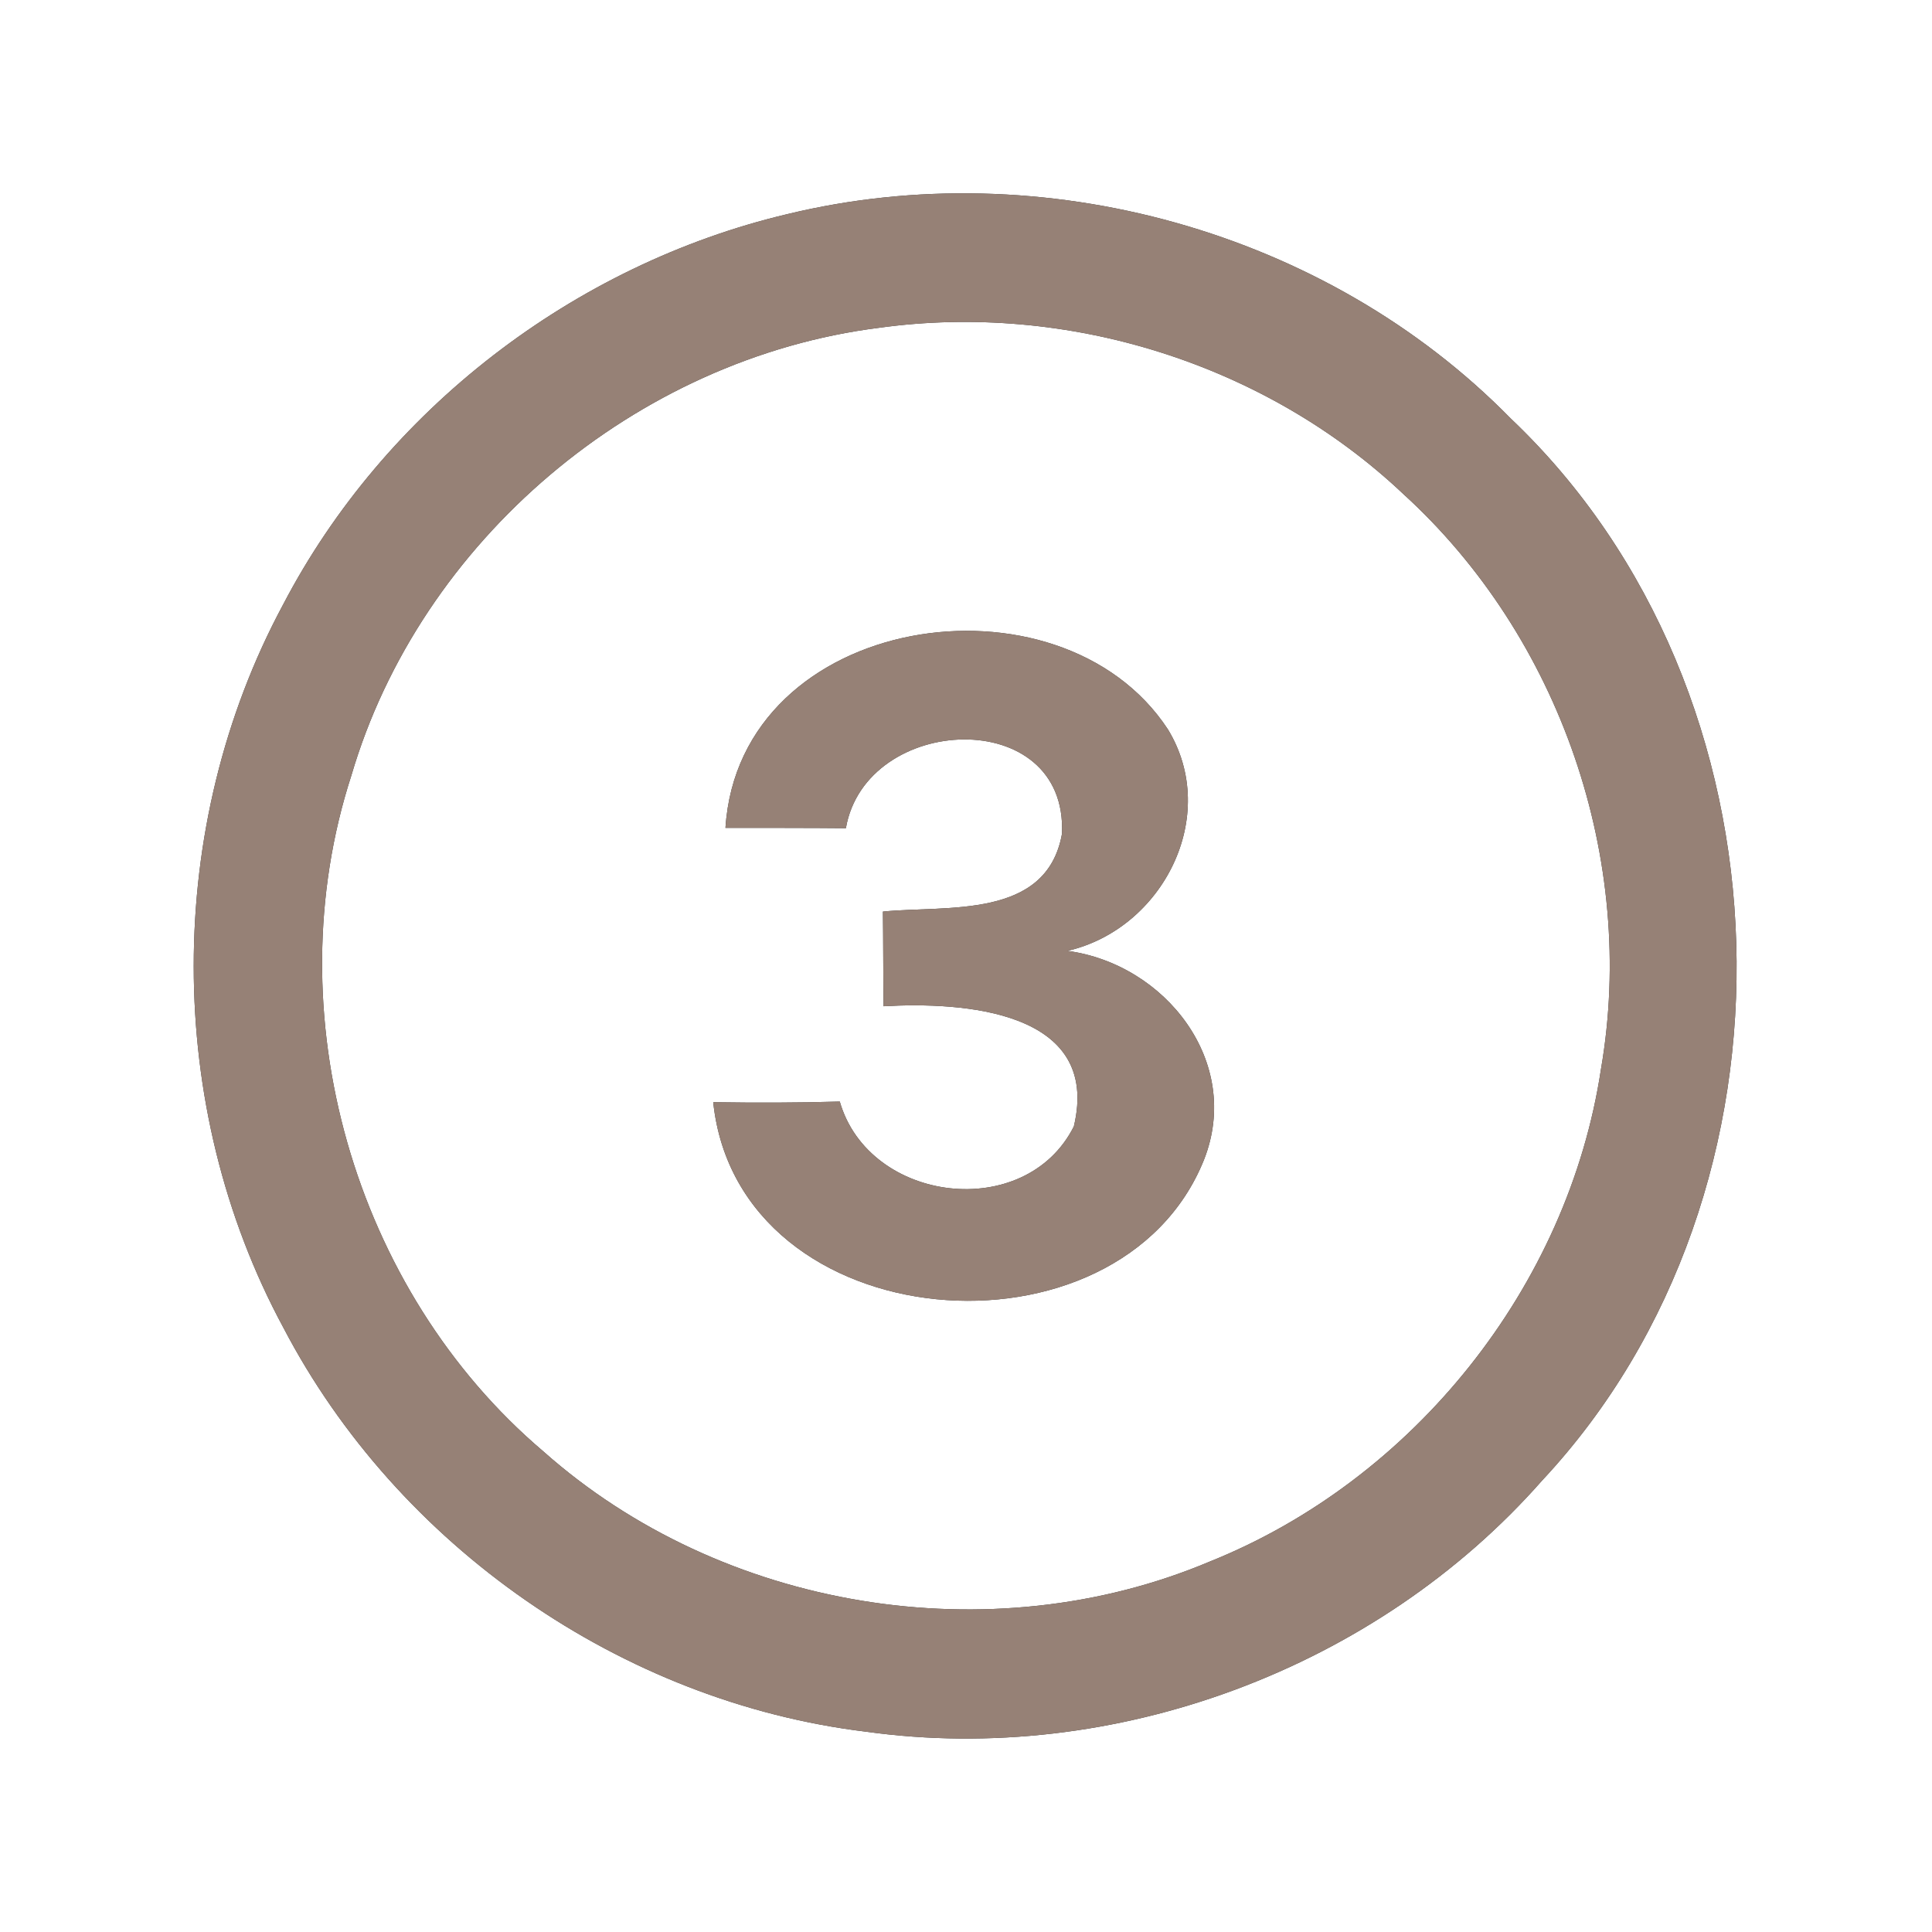 <?xml version="1.0" encoding="UTF-8" ?>
<!DOCTYPE svg PUBLIC "-//W3C//DTD SVG 1.1//EN" "http://www.w3.org/Graphics/SVG/1.1/DTD/svg11.dtd">
<svg width="60pt" height="60pt" viewBox="0 0 60 60" version="1.1" xmlns="http://www.w3.org/2000/svg">
<rect x="0" y="0" width="60" height="60" fill="#333333" stroke="none"/>
<g id="#ffffffff">
<path fill="#ffffff" opacity="1.00" d=" M 0.00 0.00 L 60.00 0.00 L 60.00 60.00 L 0.00 60.00 L 0.00 0.00 M 24.45 6.65 C 17.82 8.22 11.94 12.74 8.79 18.78 C 5.09 25.66 5.09 34.36 8.80 41.23 C 12.34 48.01 19.31 52.86 26.90 53.78 C 34.62 54.85 42.74 51.83 47.89 45.98 C 56.32 36.96 55.87 21.49 46.91 12.99 C 41.19 7.16 32.37 4.73 24.45 6.65 Z" />
<path fill="#ffffff" opacity="1.00" d=" M 27.30 10.18 C 33.14 9.37 39.30 11.29 43.59 15.35 C 48.45 19.78 50.84 26.71 49.72 33.20 C 48.70 39.96 43.90 45.96 37.56 48.50 C 30.75 51.37 22.41 49.99 16.88 45.08 C 10.97 40.07 8.52 31.46 10.91 24.09 C 13.05 16.79 19.75 11.13 27.30 10.18 M 22.53 25.71 C 23.46 25.71 25.33 25.71 26.27 25.72 C 26.89 22.15 33.17 21.88 32.98 25.90 C 32.50 28.56 29.41 28.11 27.42 28.31 C 27.43 29.04 27.43 30.51 27.44 31.25 C 29.88 31.11 34.21 31.37 33.35 34.98 C 31.85 37.97 26.99 37.37 26.08 34.21 C 24.77 34.25 23.46 34.25 22.15 34.23 C 22.93 41.63 34.77 42.55 37.39 36.02 C 38.59 32.98 36.19 29.94 33.15 29.53 C 36.11 28.85 37.91 25.34 36.27 22.65 C 32.91 17.53 22.96 19.03 22.53 25.71 Z" />
</g>
<g id="#000000ff">
<path fill="#968176" opacity="1.00" d=" M 24.45 6.65 C 32.37 4.73 41.19 7.16 46.91 12.99 C 55.87 21.49 56.32 36.96 47.89 45.98 C 42.74 51.83 34.62 54.85 26.90 53.78 C 19.31 52.86 12.34 48.01 8.80 41.23 C 5.09 34.36 5.09 25.66 8.79 18.78 C 11.94 12.74 17.82 8.22 24.45 6.65 M 27.30 10.18 C 19.75 11.13 13.05 16.79 10.91 24.09 C 8.52 31.46 10.97 40.07 16.88 45.08 C 22.41 49.99 30.75 51.37 37.56 48.50 C 43.90 45.96 48.70 39.96 49.72 33.20 C 50.84 26.71 48.45 19.78 43.59 15.35 C 39.30 11.29 33.14 9.37 27.30 10.18 Z" />
<path fill="#968176" opacity="1.00" d=" M 22.53 25.71 C 22.96 19.03 32.91 17.53 36.27 22.65 C 37.91 25.34 36.11 28.85 33.15 29.53 C 36.19 29.94 38.59 32.98 37.39 36.02 C 34.77 42.55 22.93 41.63 22.15 34.23 C 23.46 34.25 24.77 34.25 26.08 34.21 C 26.99 37.37 31.85 37.97 33.35 34.98 C 34.21 31.37 29.88 31.11 27.44 31.25 C 27.43 30.51 27.43 29.04 27.42 28.31 C 29.41 28.11 32.50 28.56 32.98 25.90 C 33.17 21.88 26.89 22.15 26.27 25.72 C 25.33 25.71 23.46 25.71 22.53 25.71 Z" />
</g>
</svg>
